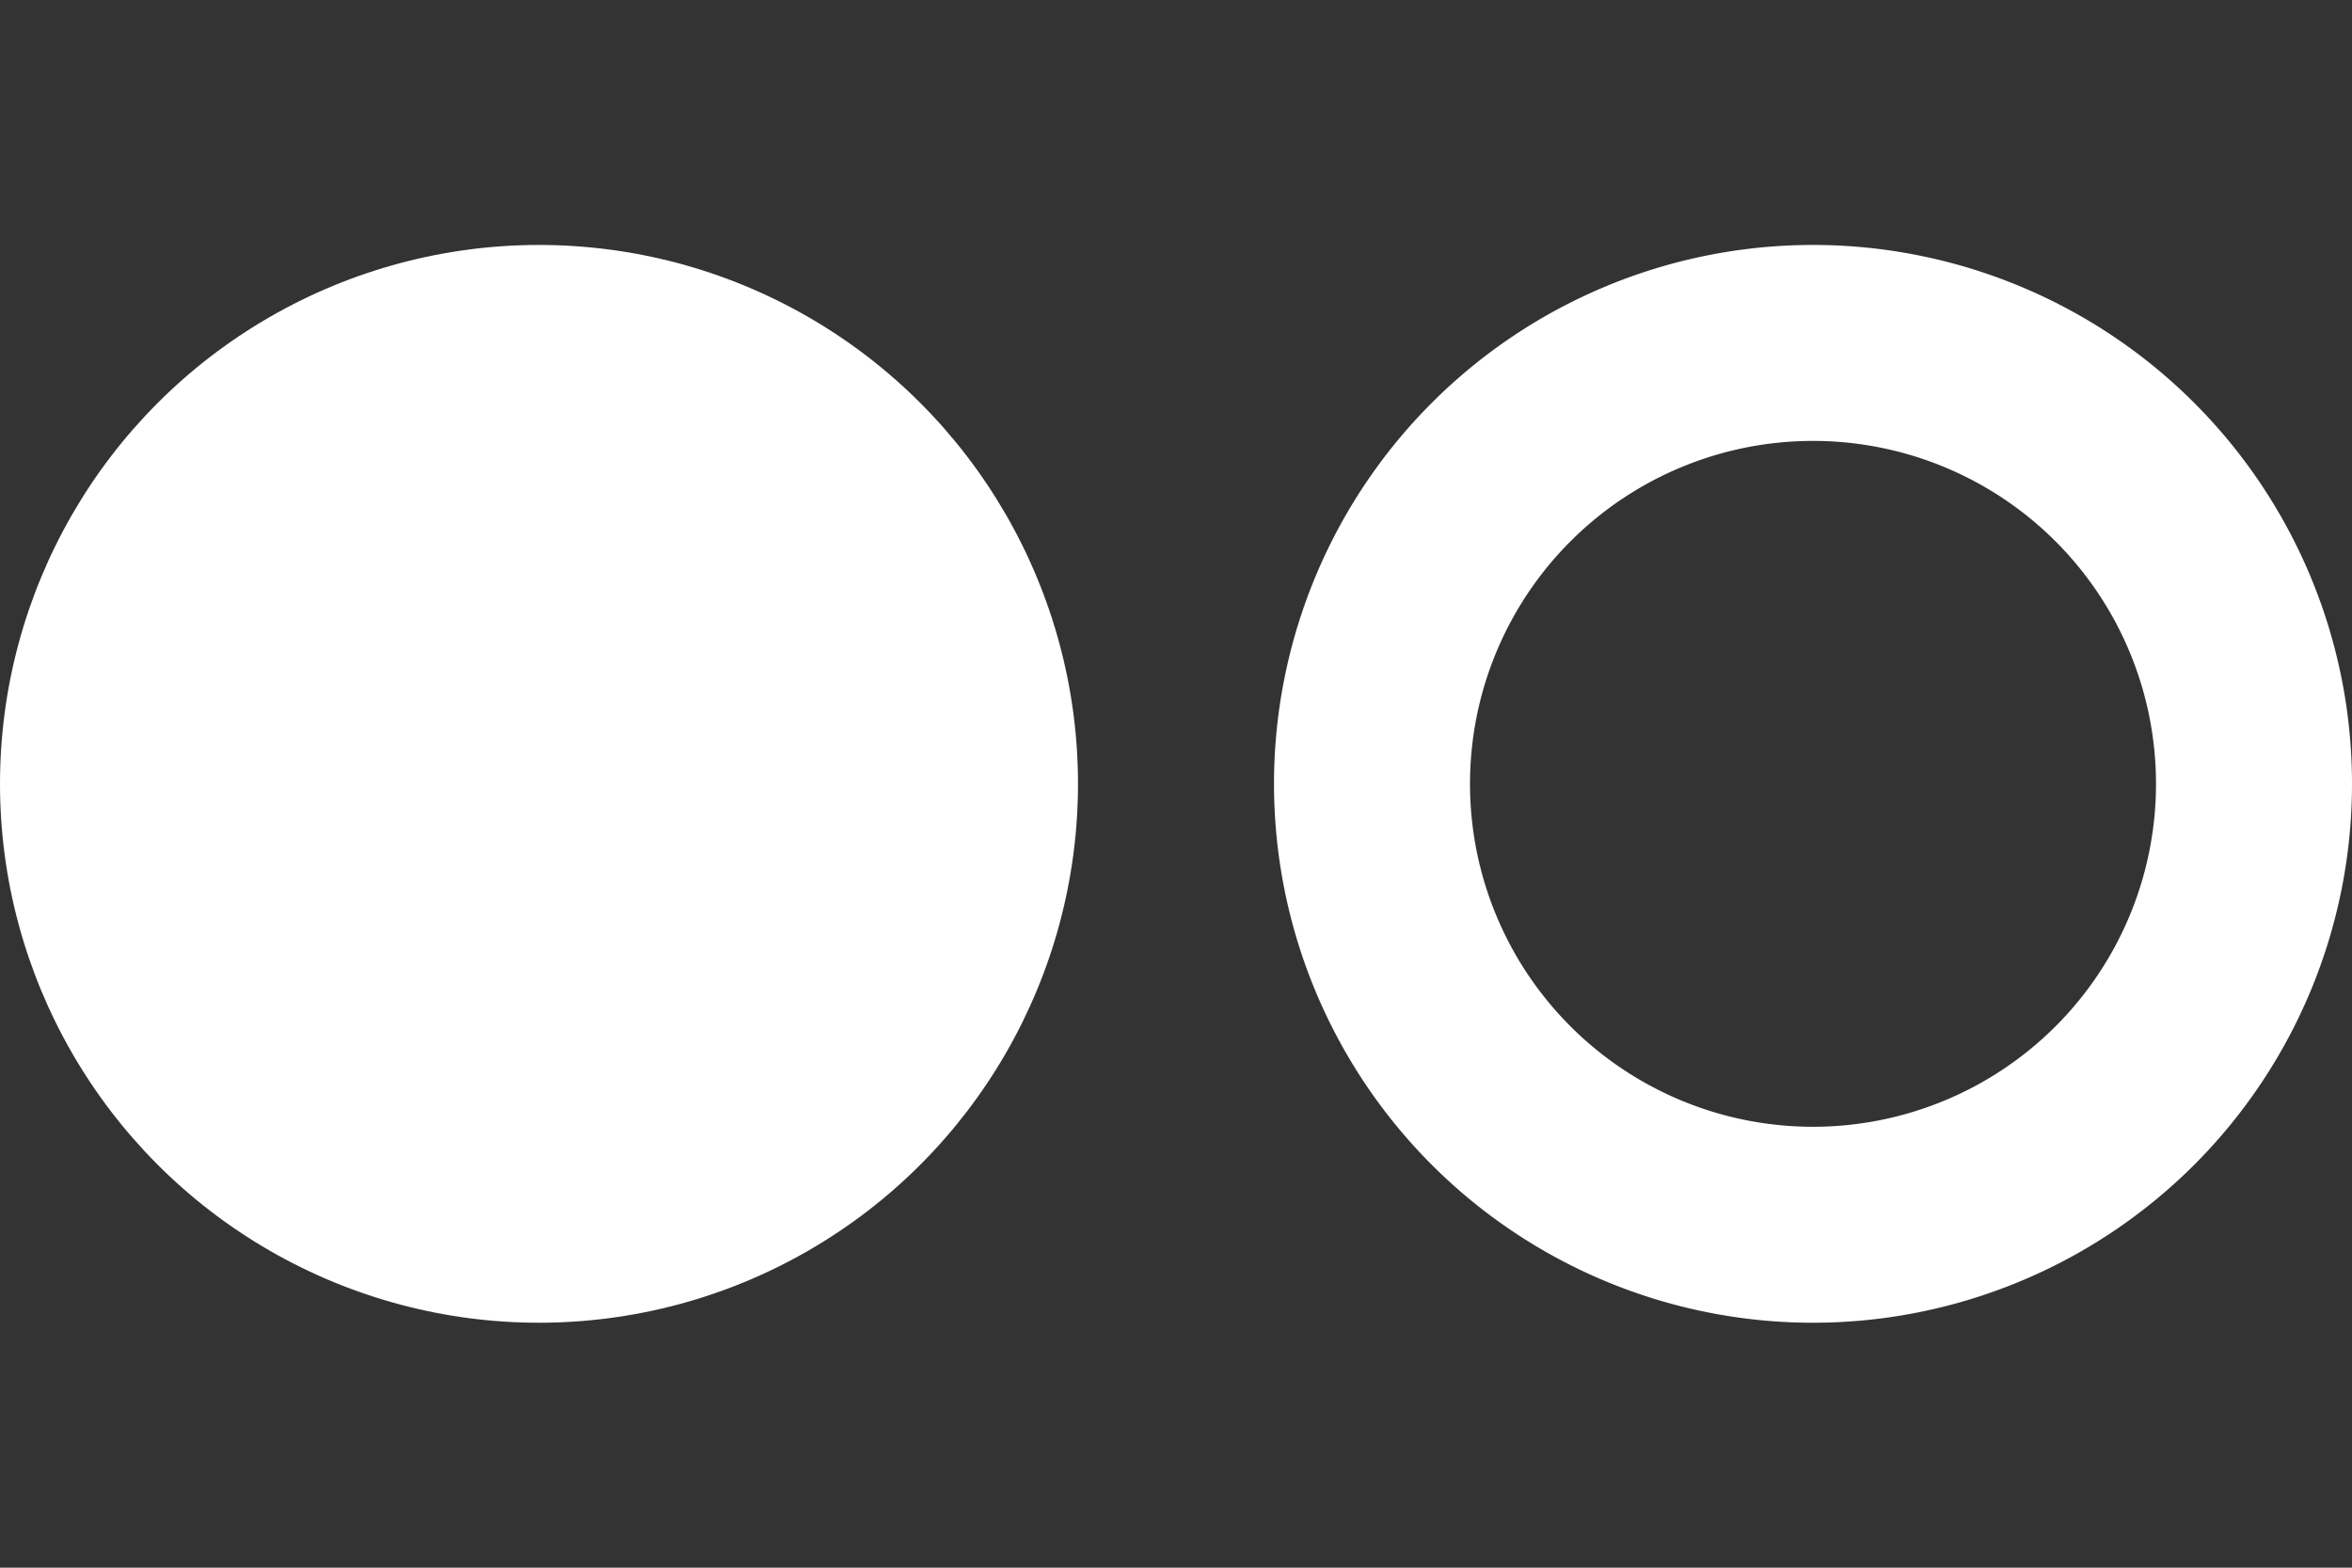 <svg id="Layer_1" data-name="Layer 1" xmlns="http://www.w3.org/2000/svg" viewBox="0 0 24 16"><rect x="0" y="0" width="24" height="16" fill="#333333" stroke="none"/><defs><style>.cls-1{fill:#fff;}</style></defs><title>met_2</title><circle class="cls-1" cx="5.5" cy="8" r="5.5"/><path class="cls-1" d="M18.5,4.5A3.5,3.5,0,1,1,15,8a3.5,3.5,0,0,1,3.5-3.5m0-2A5.5,5.5,0,1,0,24,8a5.5,5.5,0,0,0-5.5-5.5Z"/></svg>